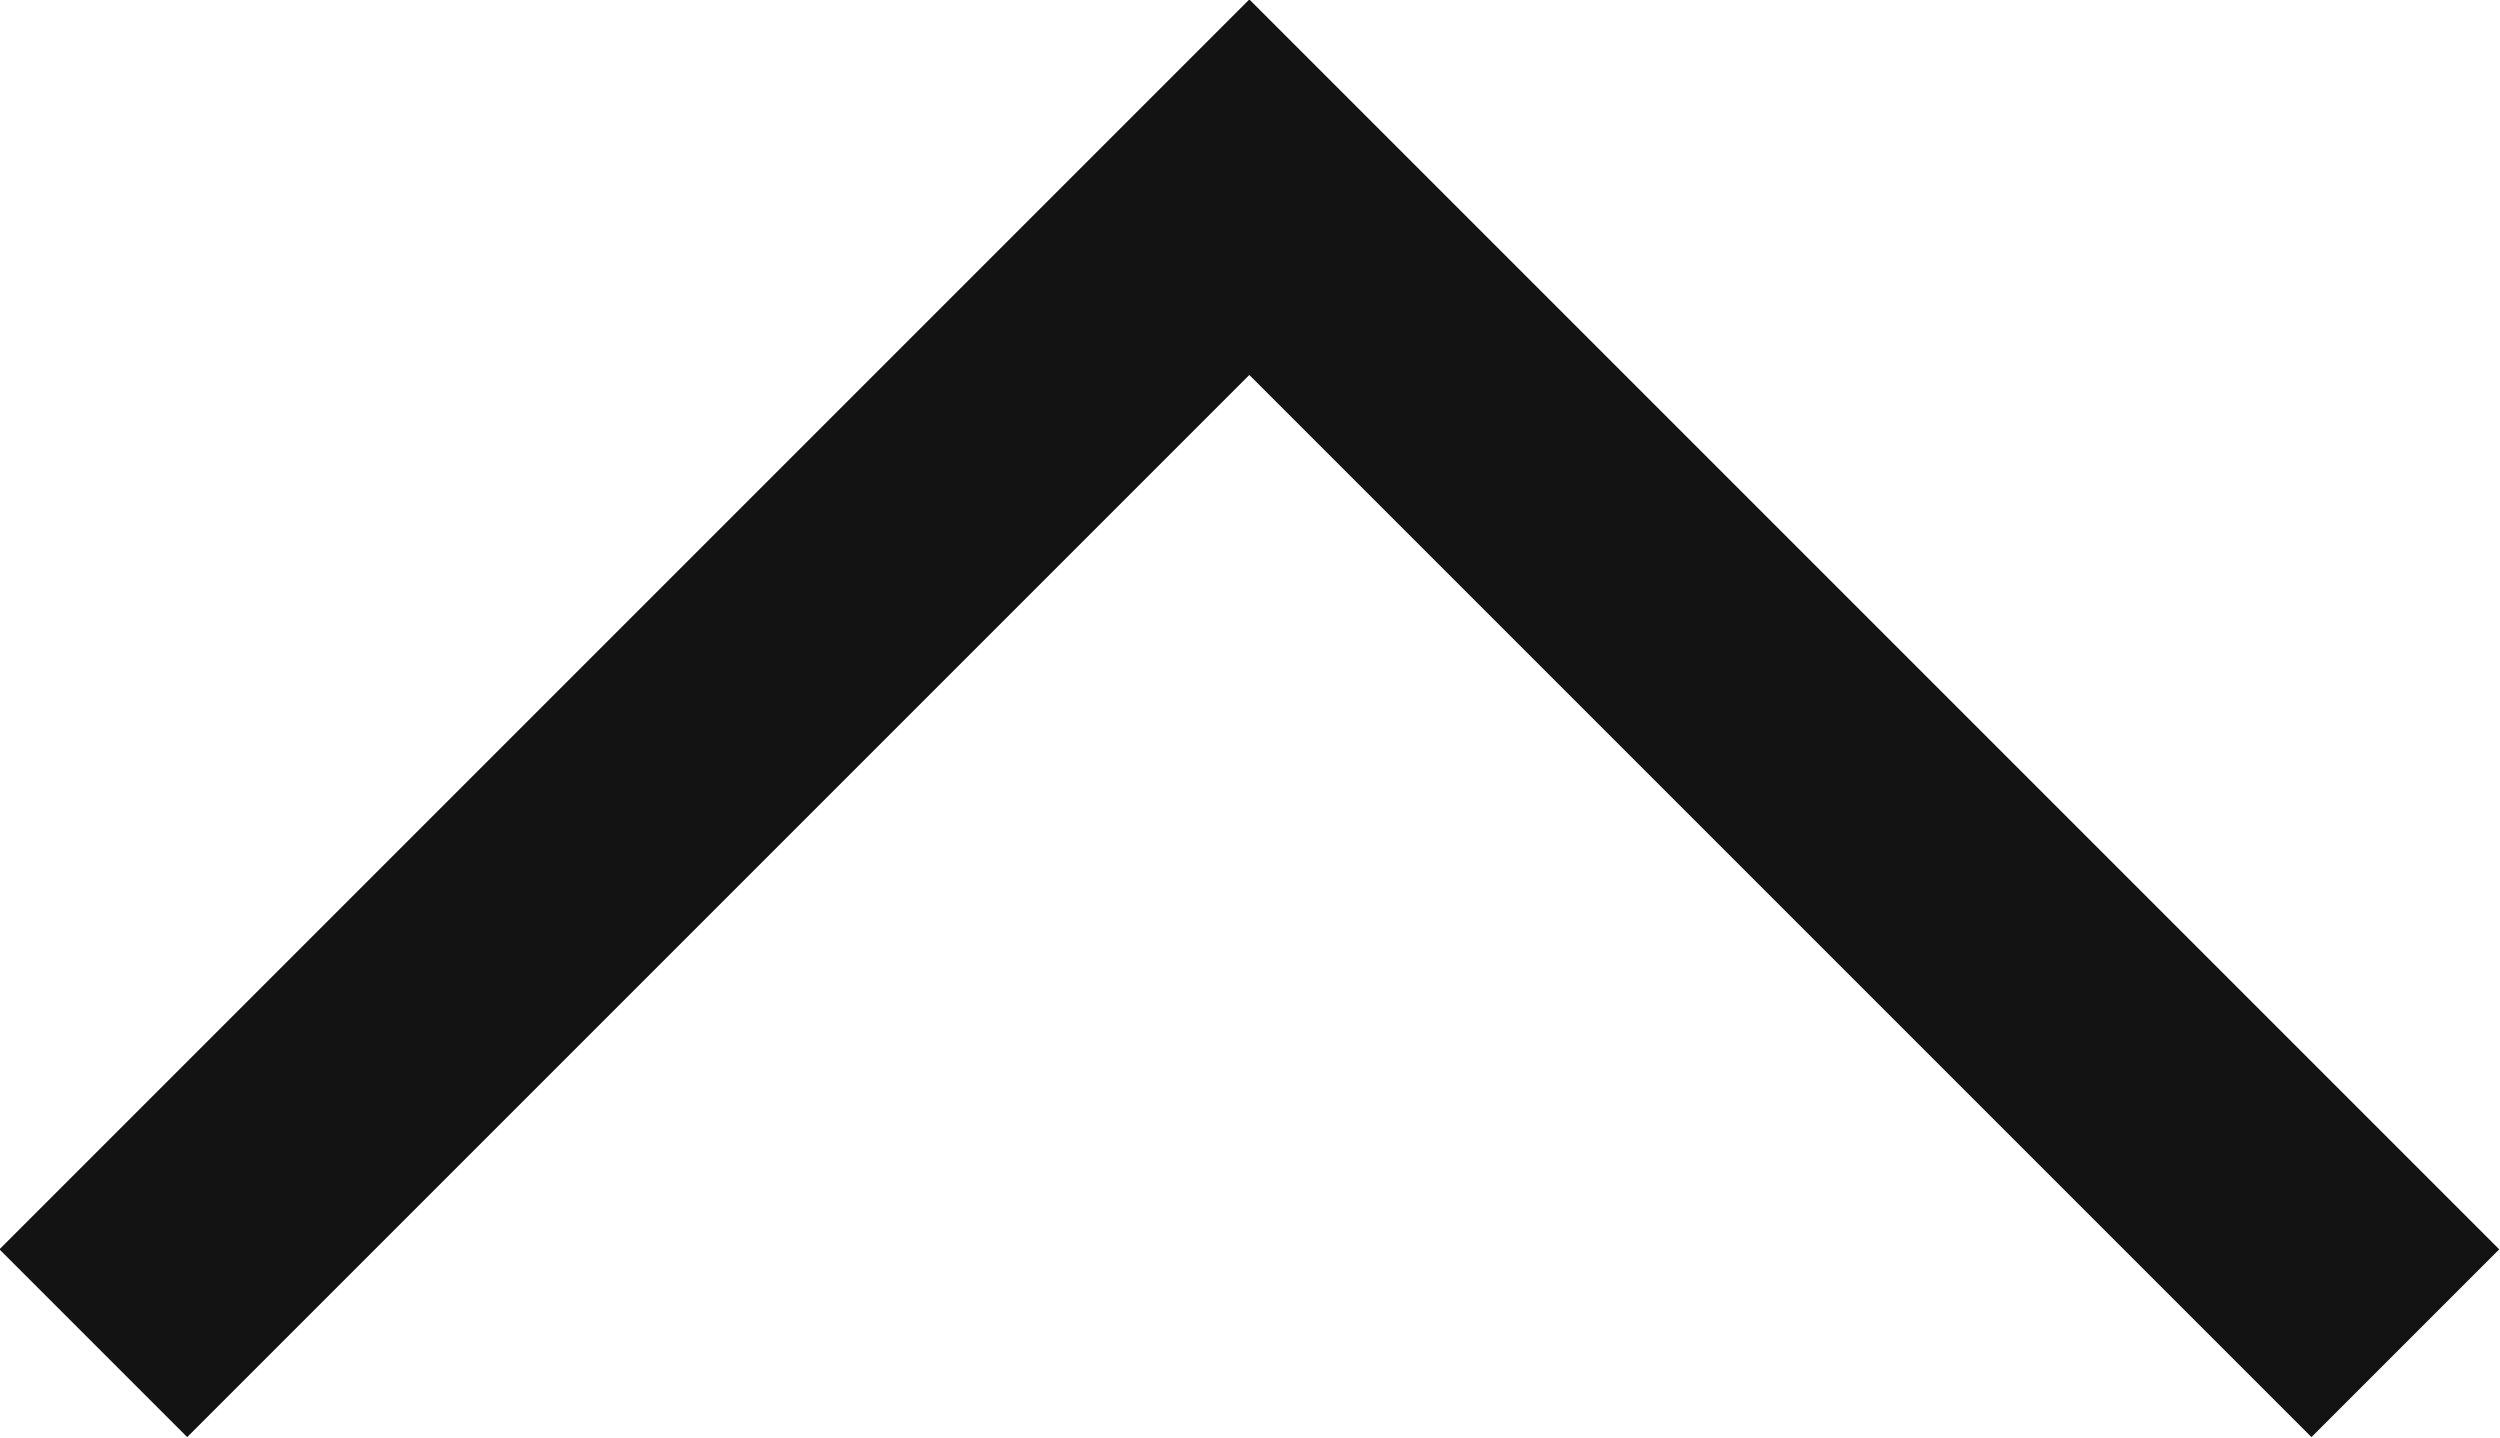 <?xml version="1.0" encoding="UTF-8"?>
<svg id="Layer_2" data-name="Layer 2" xmlns="http://www.w3.org/2000/svg" viewBox="0 0 18.83 10.83">
  <defs>
    <style>
      .cls-1 {
        fill: none;
        stroke: #131313;
        stroke-linecap: square;
        stroke-width: 2px;
      }
    </style>
  </defs>
  <g id="Layer_1-2" data-name="Layer 1">
    <polyline id="Arrow-Copy" class="cls-1" points="17.41 9.41 9.41 1.41 1.41 9.41"/>
  </g>
</svg>